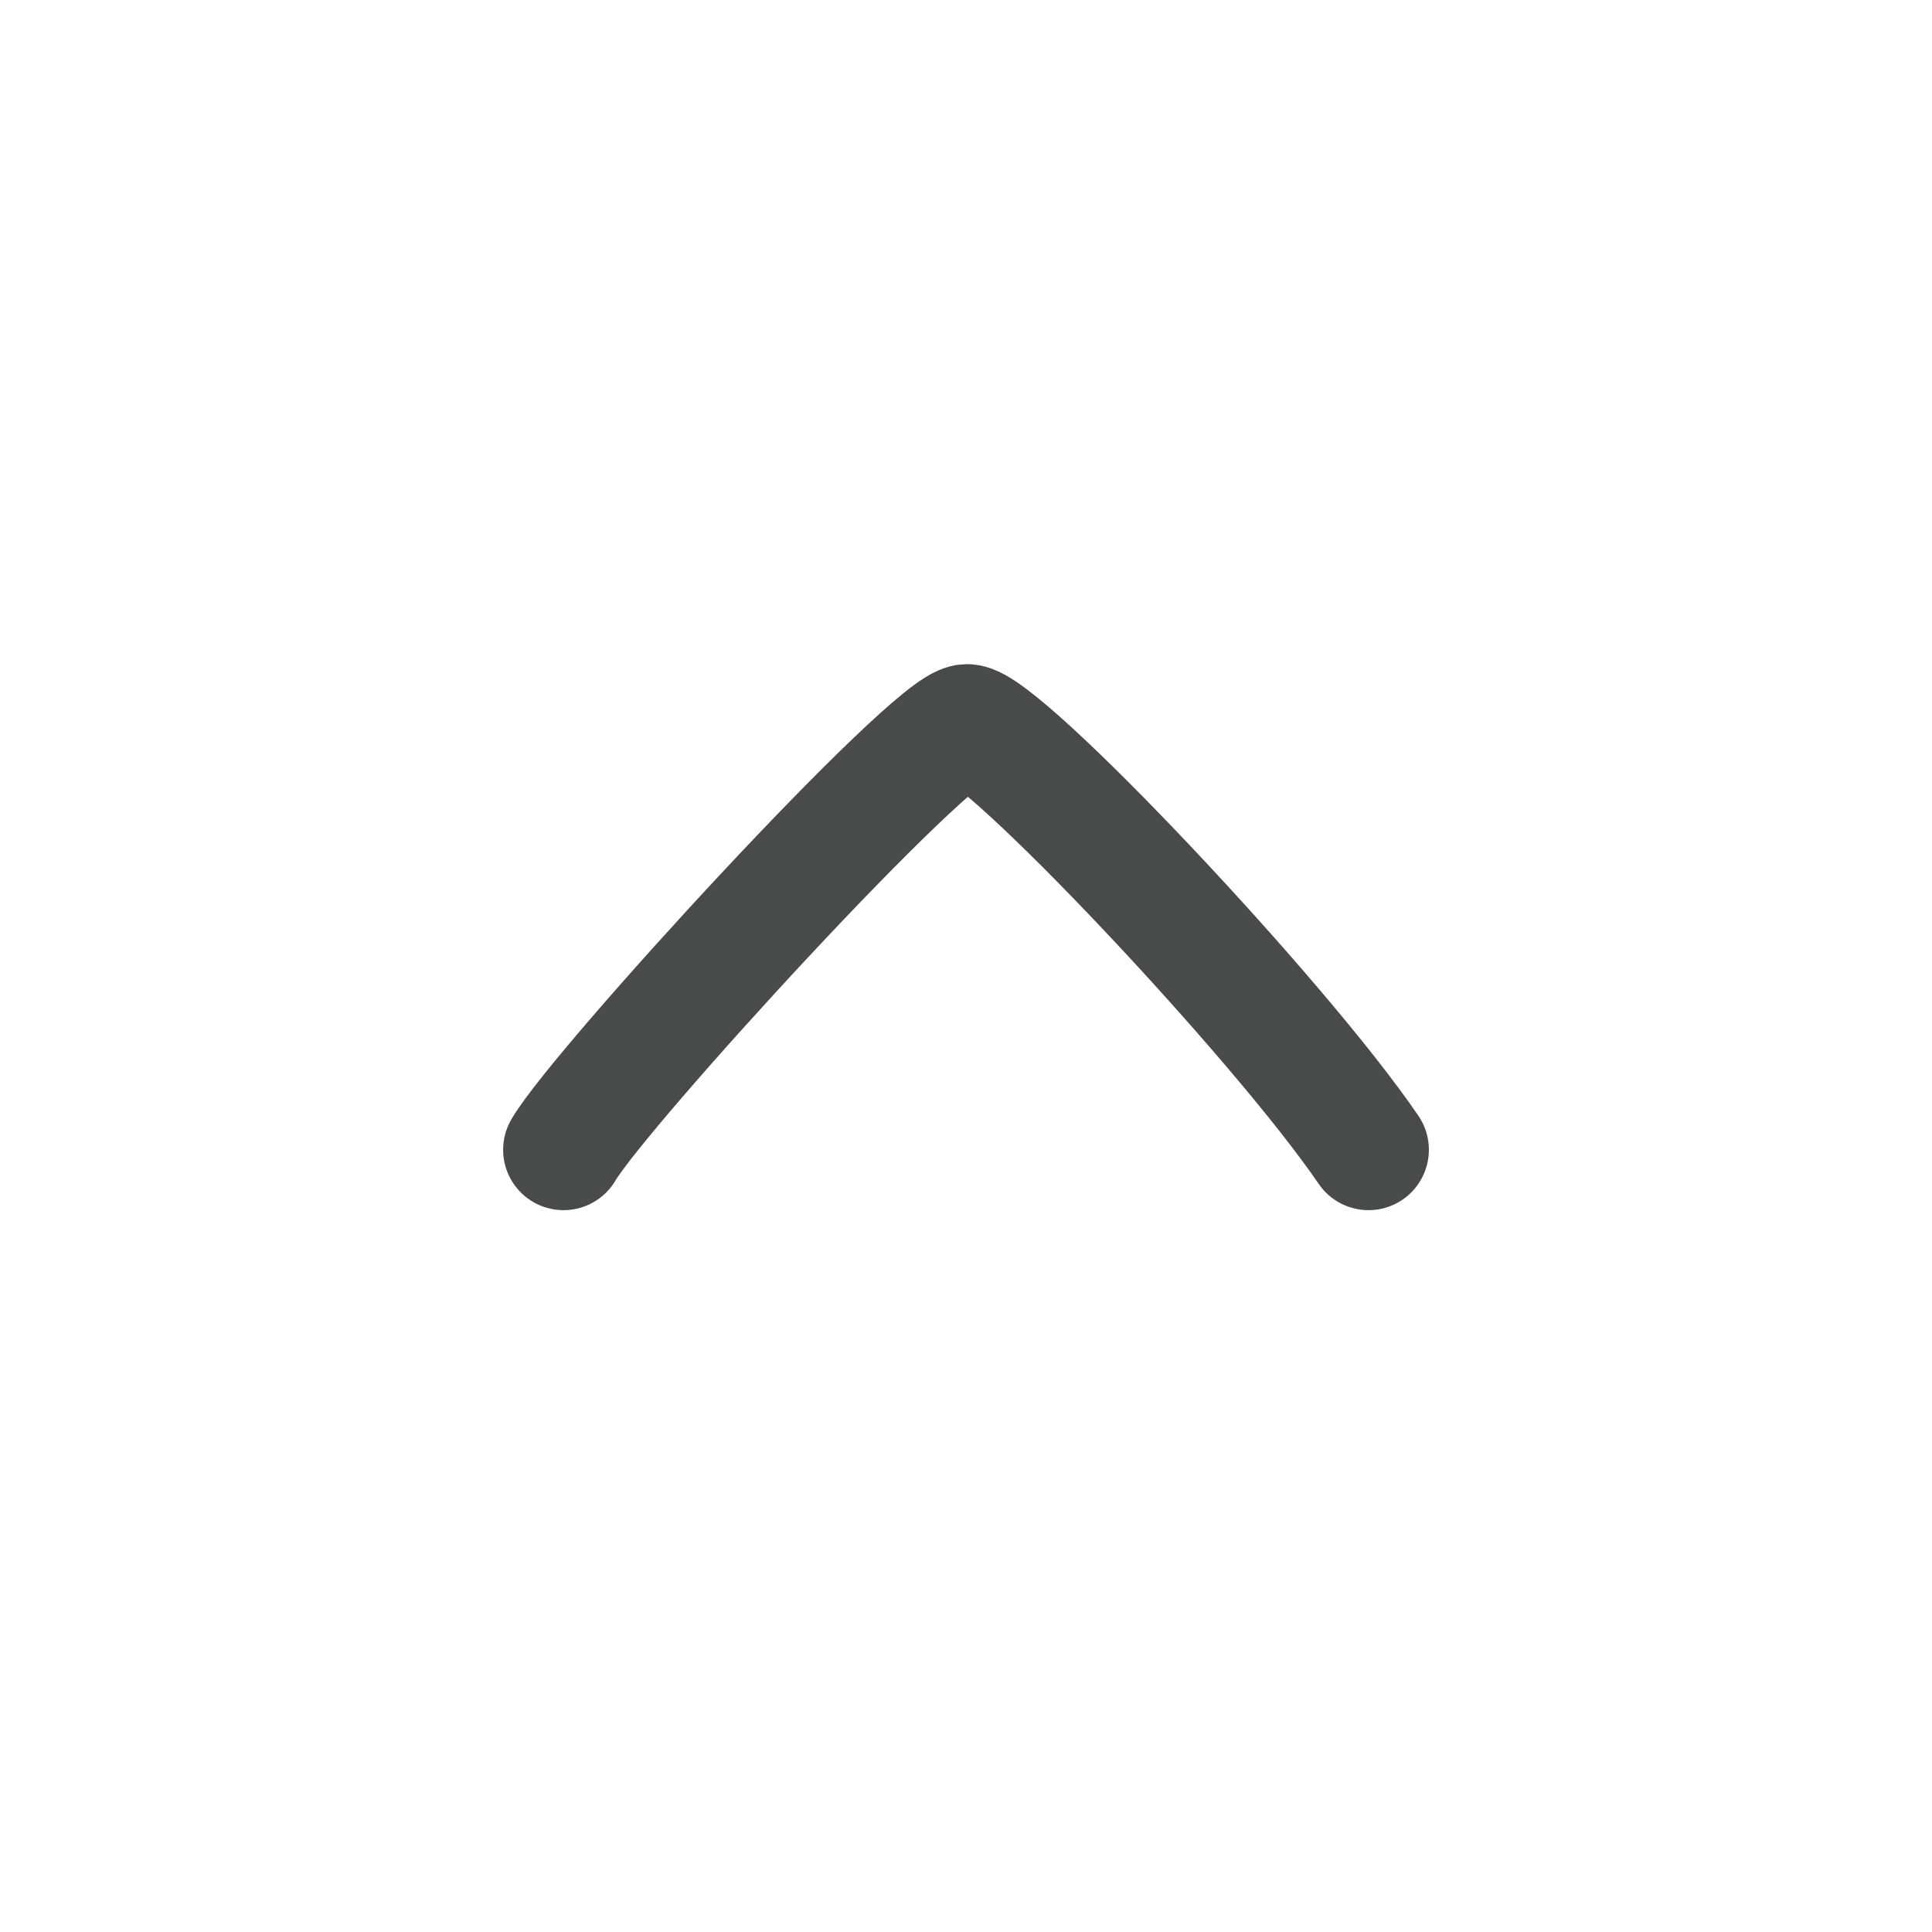 <svg width="24" height="24" viewBox="0 0 24 24" fill="none" xmlns="http://www.w3.org/2000/svg">
<path d="M7 14.283C7.448 13.517 11.587 9 12.012 9C12.436 9 15.892 12.656 17 14.283" stroke="#494A4A" stroke-width="1.5" stroke-linecap="round" stroke-linejoin="round"/>
</svg>
